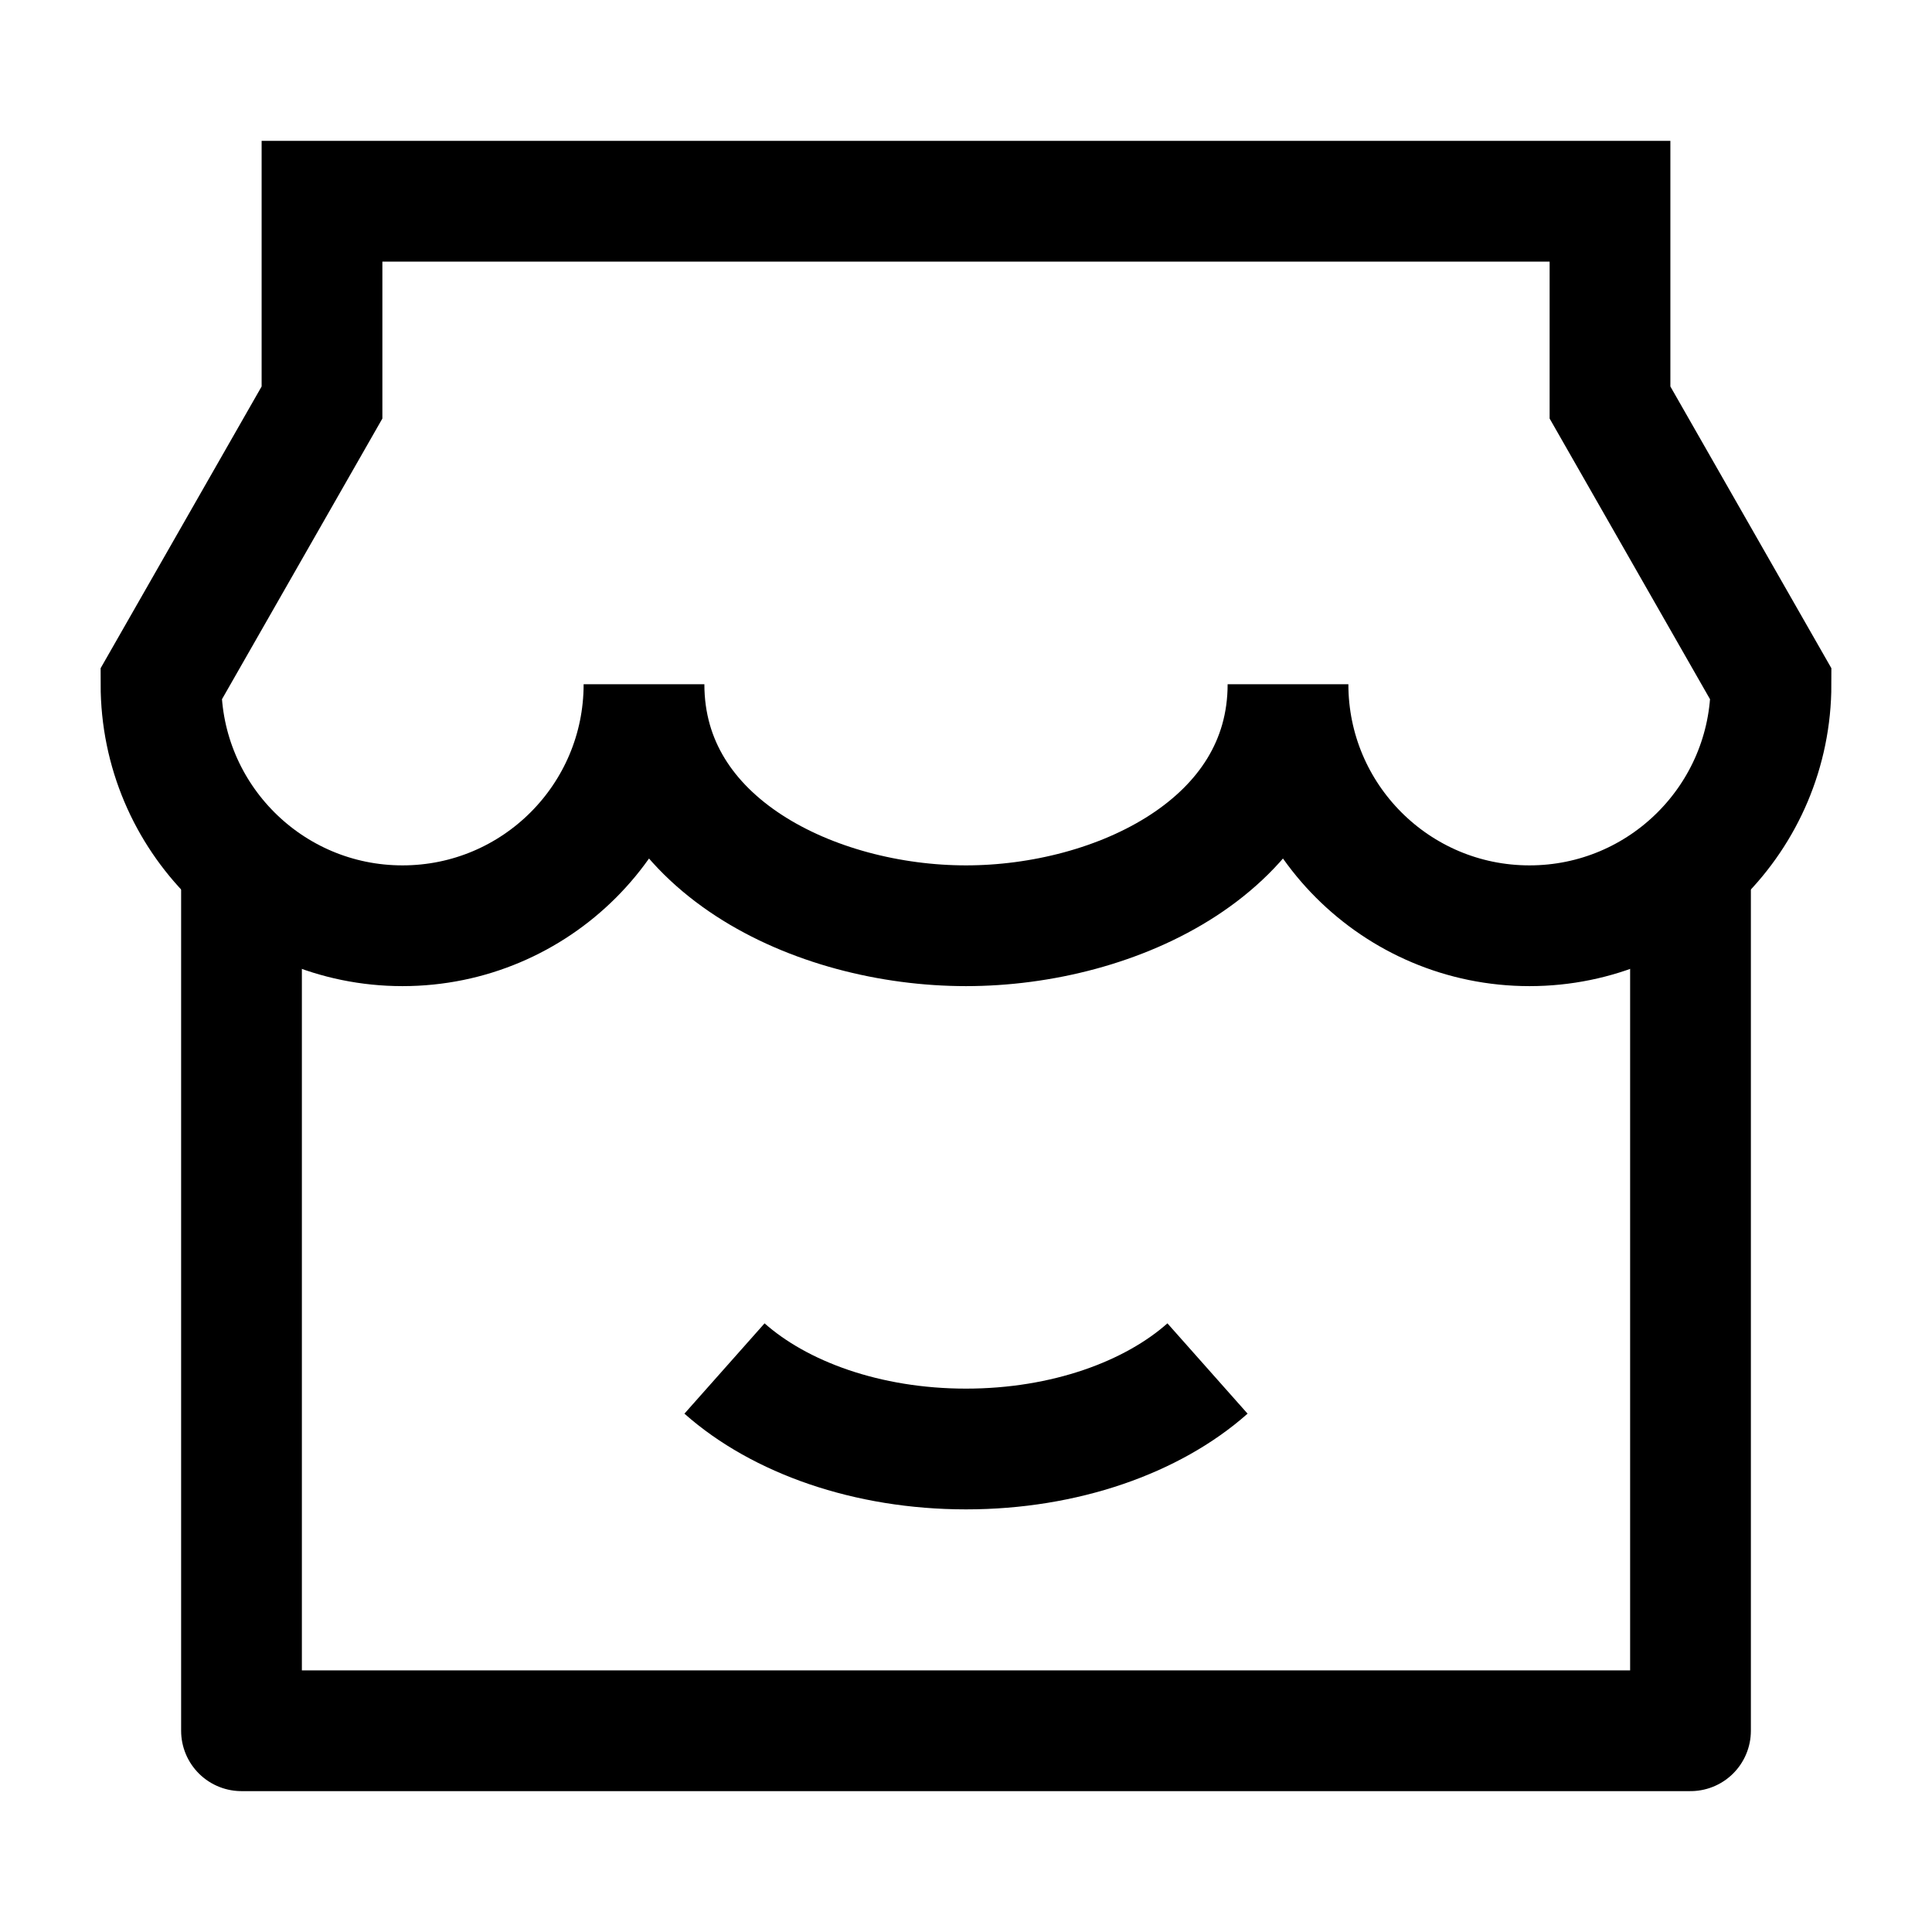 <svg width="24" height="24" viewBox="0 0 24 24" fill="none" xmlns="http://www.w3.org/2000/svg">
    <path d="M3 11L3 21.5H21V11" stroke="currentColor" stroke-width="1.5" stroke-linejoin="round"/>
    <path d="M15 17C14.316 17.607 13.227 18 12 18C10.773 18 9.684 17.607 9 17" stroke="currentColor" stroke-width="1.5"/>
    <path d="M5 11.5C6.657 11.5 8 10.157 8 8.5C8 10.5 10.136 11.5 12 11.5C13.864 11.5 16 10.5 16 8.5C16 10.157 17.343 11.5 19 11.5C20.657 11.5 22 10.157 22 8.5L20 5V2.5H4V5L2 8.5C2 10.157 3.343 11.5 5 11.5Z" stroke="currentColor" stroke-width="1.5"/>
</svg>
